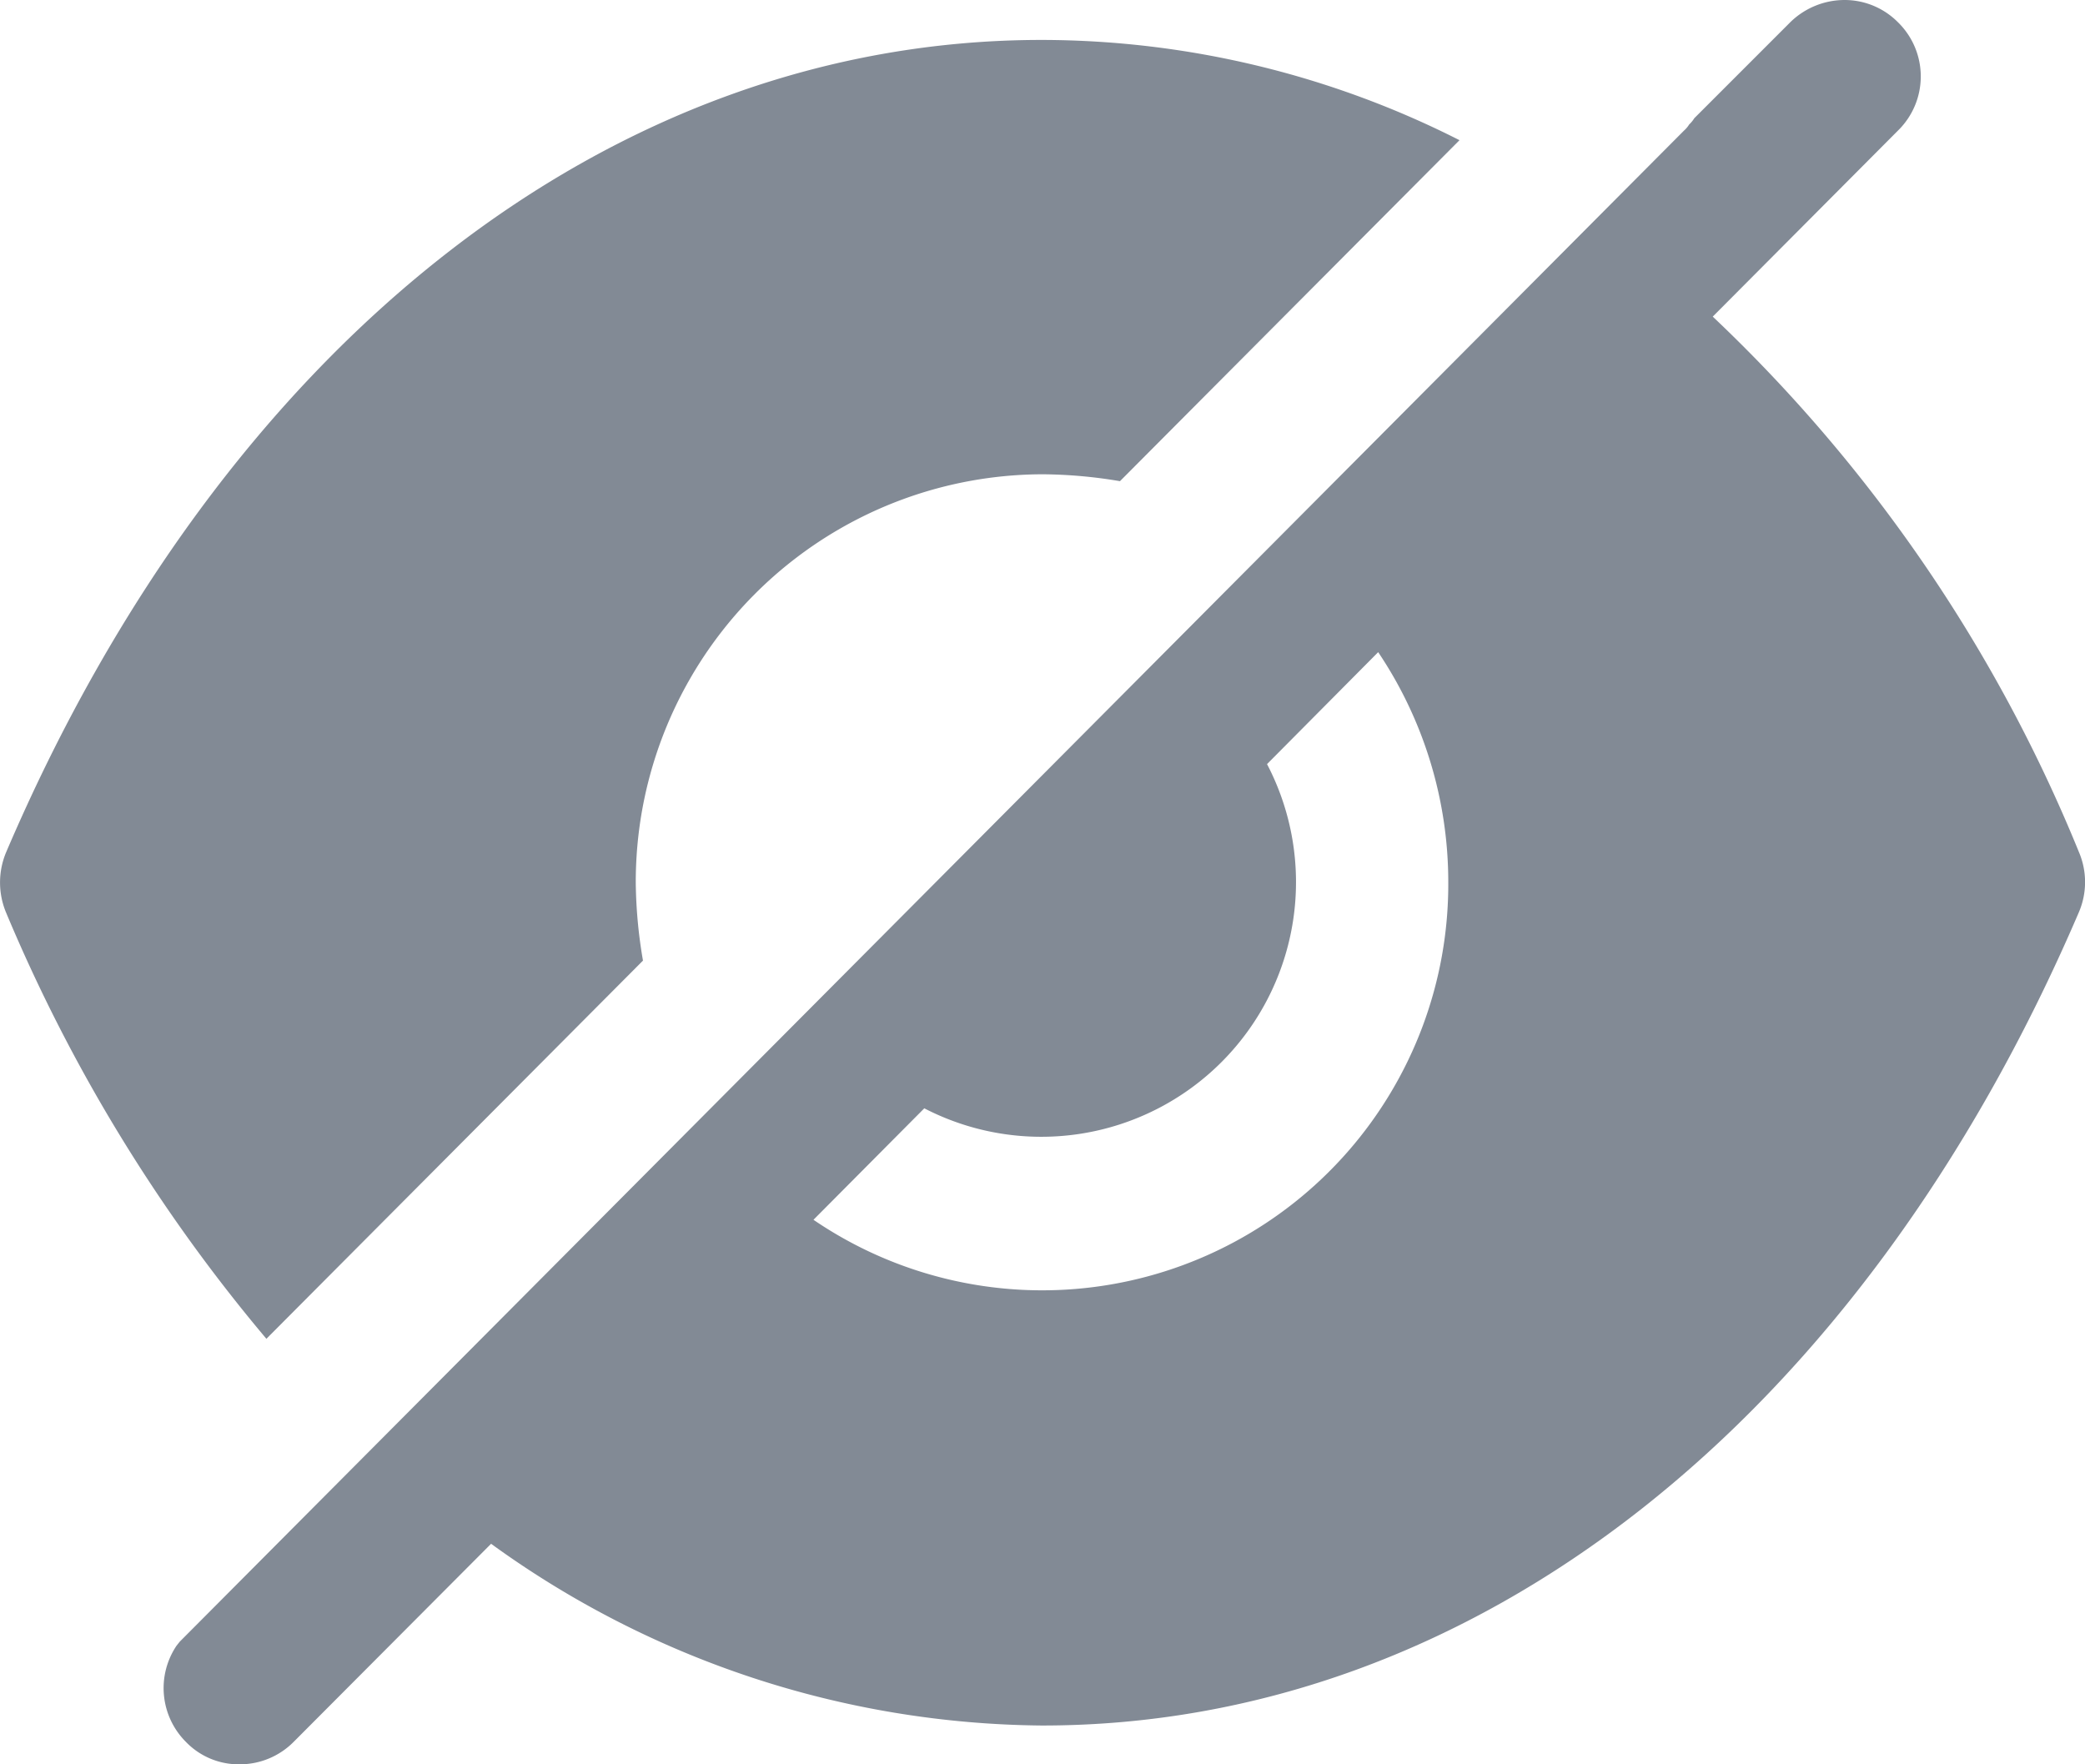 <svg xmlns="http://www.w3.org/2000/svg" width="13" height="11" viewBox="0 0 13 11">
  <g id="Hide" transform="translate(0 -0.332)" opacity="0.5">
    <path id="Hide-2" data-name="Hide" d="M1.159,10.86a.474.474,0,0,1-.058-.6l.02-.025L10.5.814a.167.167,0,0,0,.032-.038.182.182,0,0,0,.032-.039l.6-.6A.485.485,0,0,1,11.5,0a.468.468,0,0,1,.334.139.472.472,0,0,1,0,.675l-1.155,1.16a9.552,9.552,0,0,1,2.283,3.338.477.477,0,0,1,0,.375C11.6,8.862,9.187,10.758,6.5,10.758H6.492A5.928,5.928,0,0,1,3.062,9.625L1.831,10.86a.473.473,0,0,1-.337.14A.457.457,0,0,1,1.159,10.86ZM5.072,7.605A2.532,2.532,0,0,0,9.03,5.5a2.57,2.57,0,0,0-.437-1.434L7.9,4.764A1.588,1.588,0,0,1,5.763,6.91ZM.038,5.69a.487.487,0,0,1,0-.376C1.395,2.141,3.811.249,6.494.249H6.5A5.775,5.775,0,0,1,9.1.874L6.983,3A2.982,2.982,0,0,0,6.5,2.957,2.542,2.542,0,0,0,3.964,5.505a3.005,3.005,0,0,0,.045.484L1.661,8.347A10.293,10.293,0,0,1,.038,5.69Z" transform="translate(0 0.332)" fill="#06152b"/>
  </g>
</svg>

